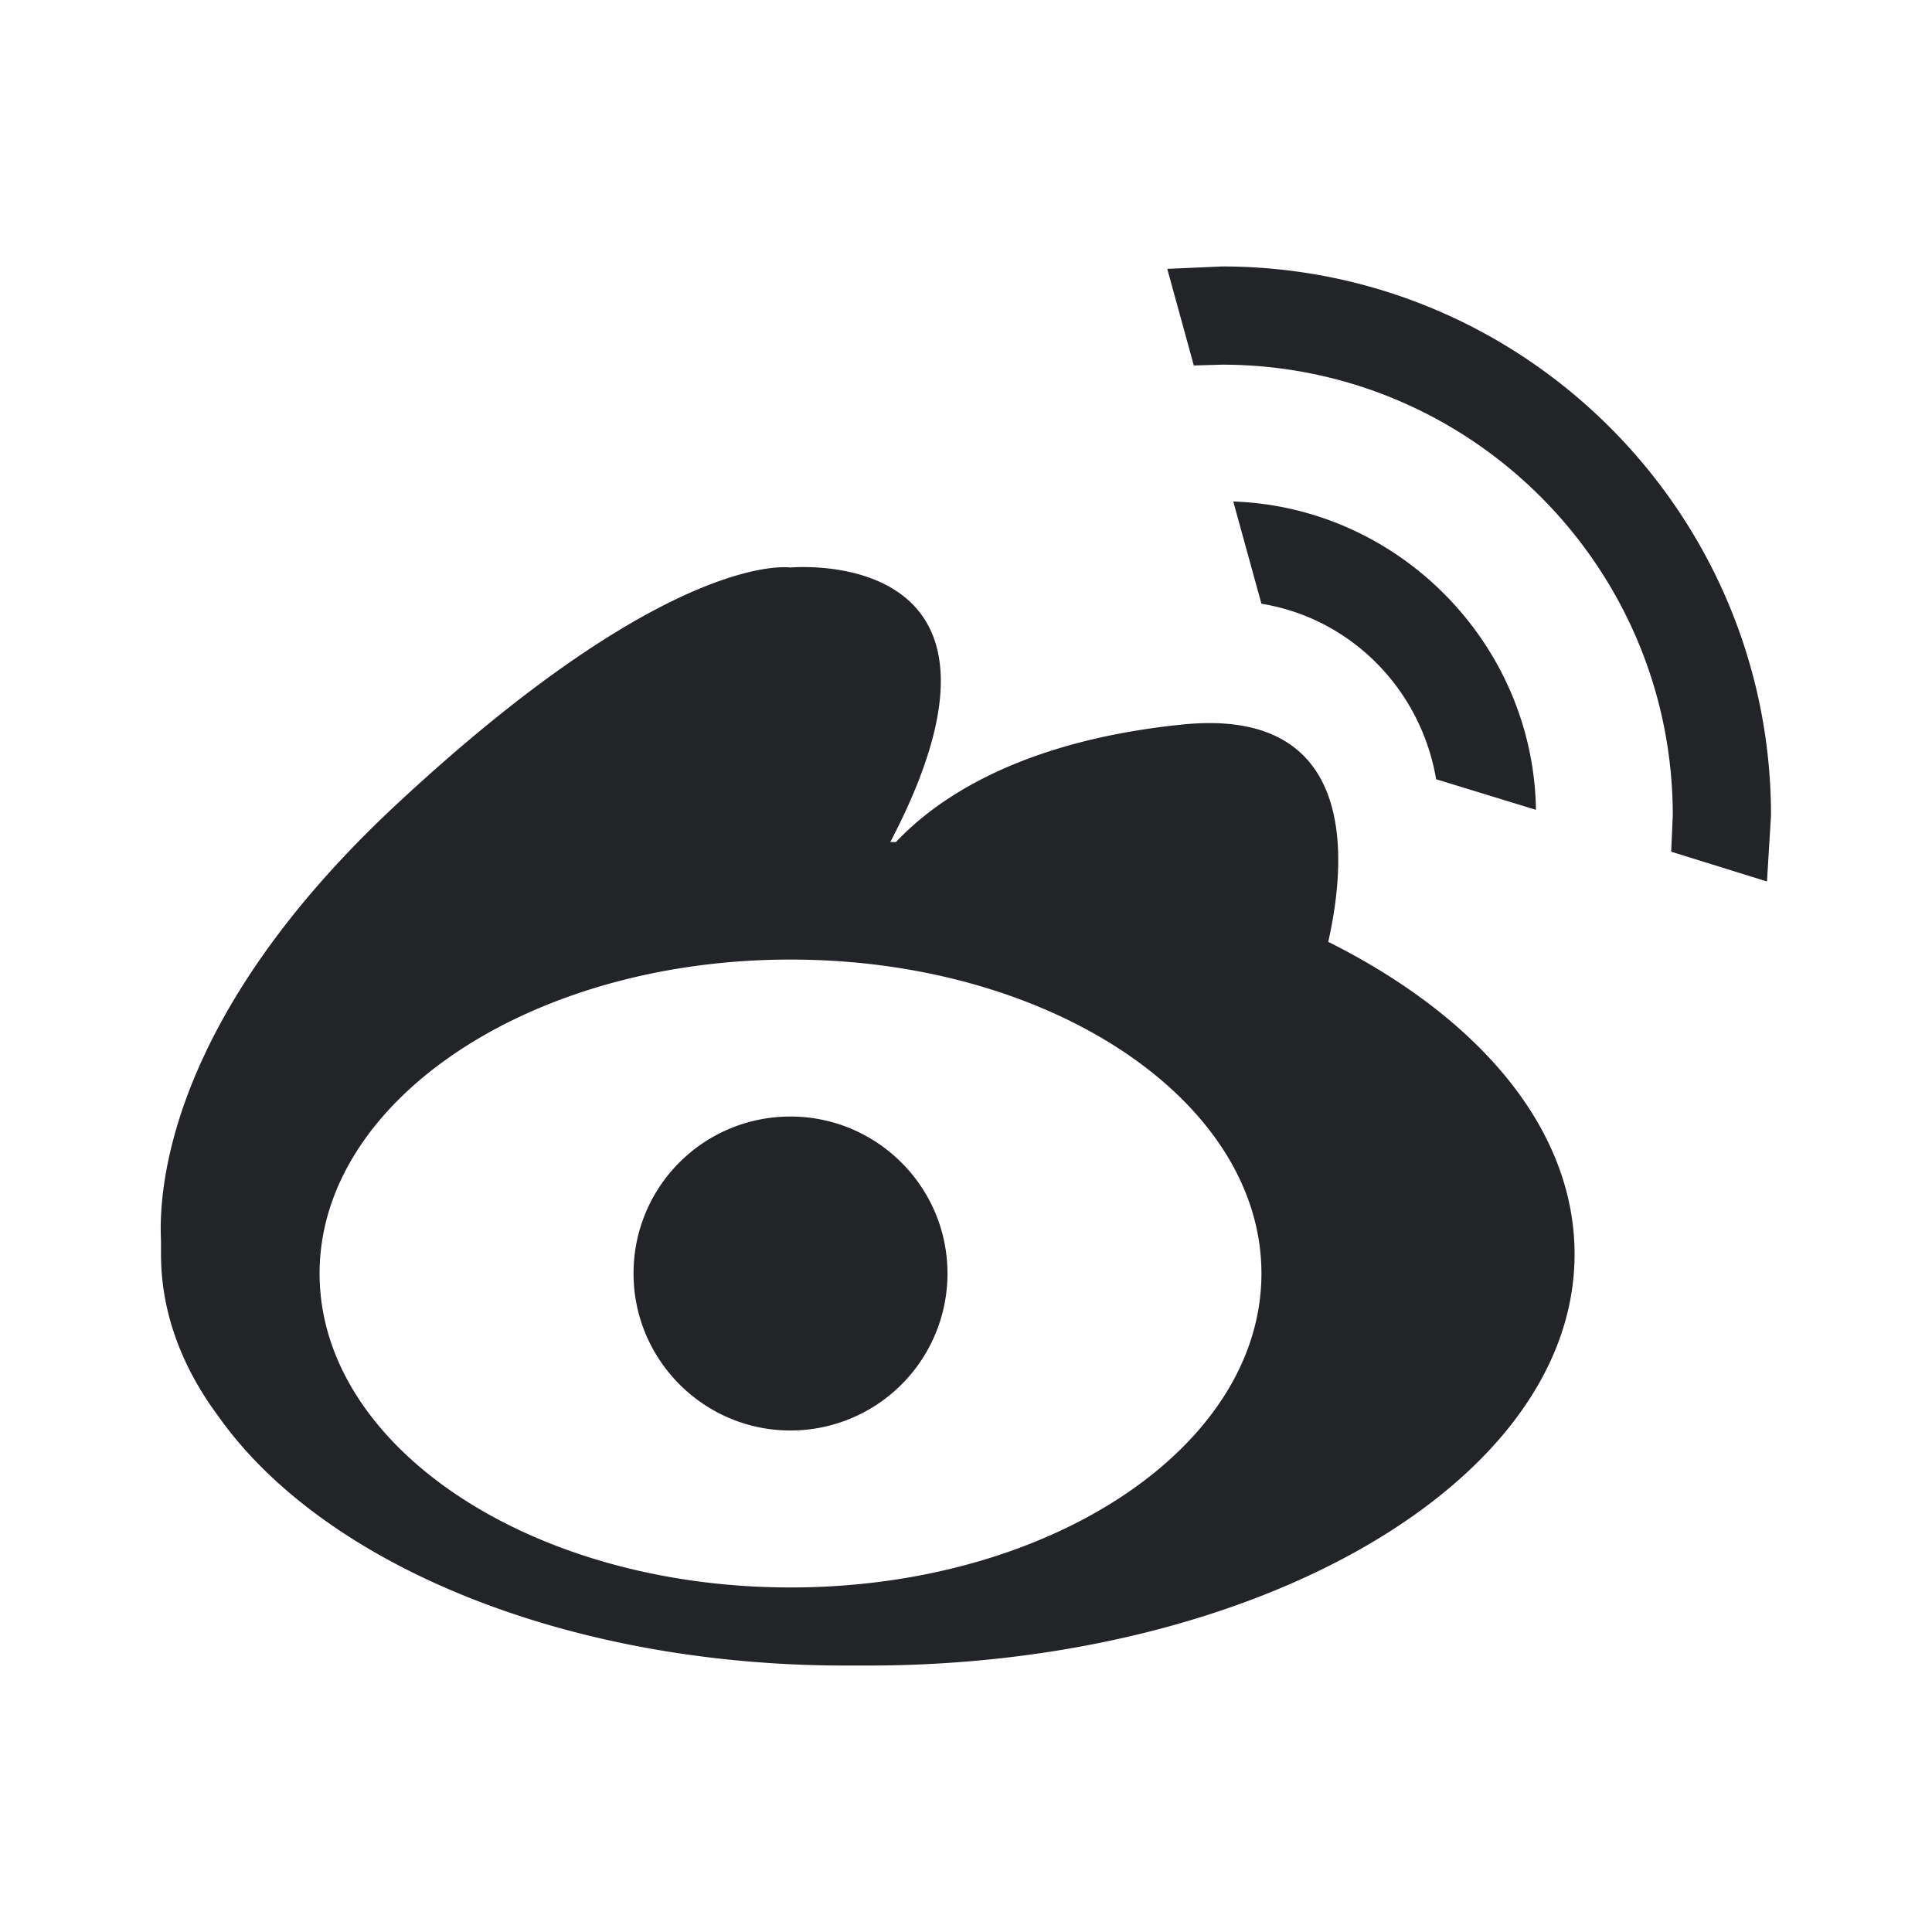 <?xml version="1.0" encoding="UTF-8"?><!DOCTYPE svg PUBLIC "-//W3C//DTD SVG 1.1//EN" "http://www.w3.org/Graphics/SVG/1.1/DTD/svg11.dtd"><svg fill="#222428" xmlns="http://www.w3.org/2000/svg" xmlns:xlink="http://www.w3.org/1999/xlink" version="1.1" id="mdi-sina-weibo" width="24" height="24" viewBox="0 0 24 24"><path d="M9.82,13.87C10.89,13.87 11.77,14.74 11.77,15.82A1.95,1.95 0 0,1 9.82,17.77C8.74,17.77 7.87,16.89 7.87,15.82C7.87,14.74 8.74,13.87 9.82,13.87M14.5,3.34L15.18,3.31C18.94,3.31 22,6.37 22,10.13L21.95,10.95L20.76,10.58L20.78,10.13C20.78,7.04 18.27,4.53 15.18,4.53L14.83,4.54L14.5,3.34M15.32,6.23C17.38,6.3 19.05,8 19.08,10.06L17.84,9.68C17.65,8.56 16.78,7.68 15.67,7.5L15.32,6.23M2,15.41C1.97,14.8 2.07,12.64 4.95,9.97C8.35,6.81 9.82,7.05 9.82,7.05C9.82,7.05 13,6.75 11.06,10.46H11.13C11.6,9.96 12.62,9.21 14.69,9C16.77,8.79 16.77,10.5 16.5,11.7C18.38,12.64 19.56,14.03 19.56,15.58C19.56,18.4 15.63,20.69 10.78,20.69H10.65L10.5,20.69C7,20.69 4,19.42 2.71,17.59C2.25,16.97 2,16.29 2,15.58V15.41M9.82,11.92C6.59,11.92 3.97,13.67 3.97,15.82C3.97,17.97 6.59,19.72 9.82,19.72C13.05,19.72 15.67,17.97 15.67,15.82C15.67,13.67 13.05,11.92 9.82,11.92Z" /></svg>